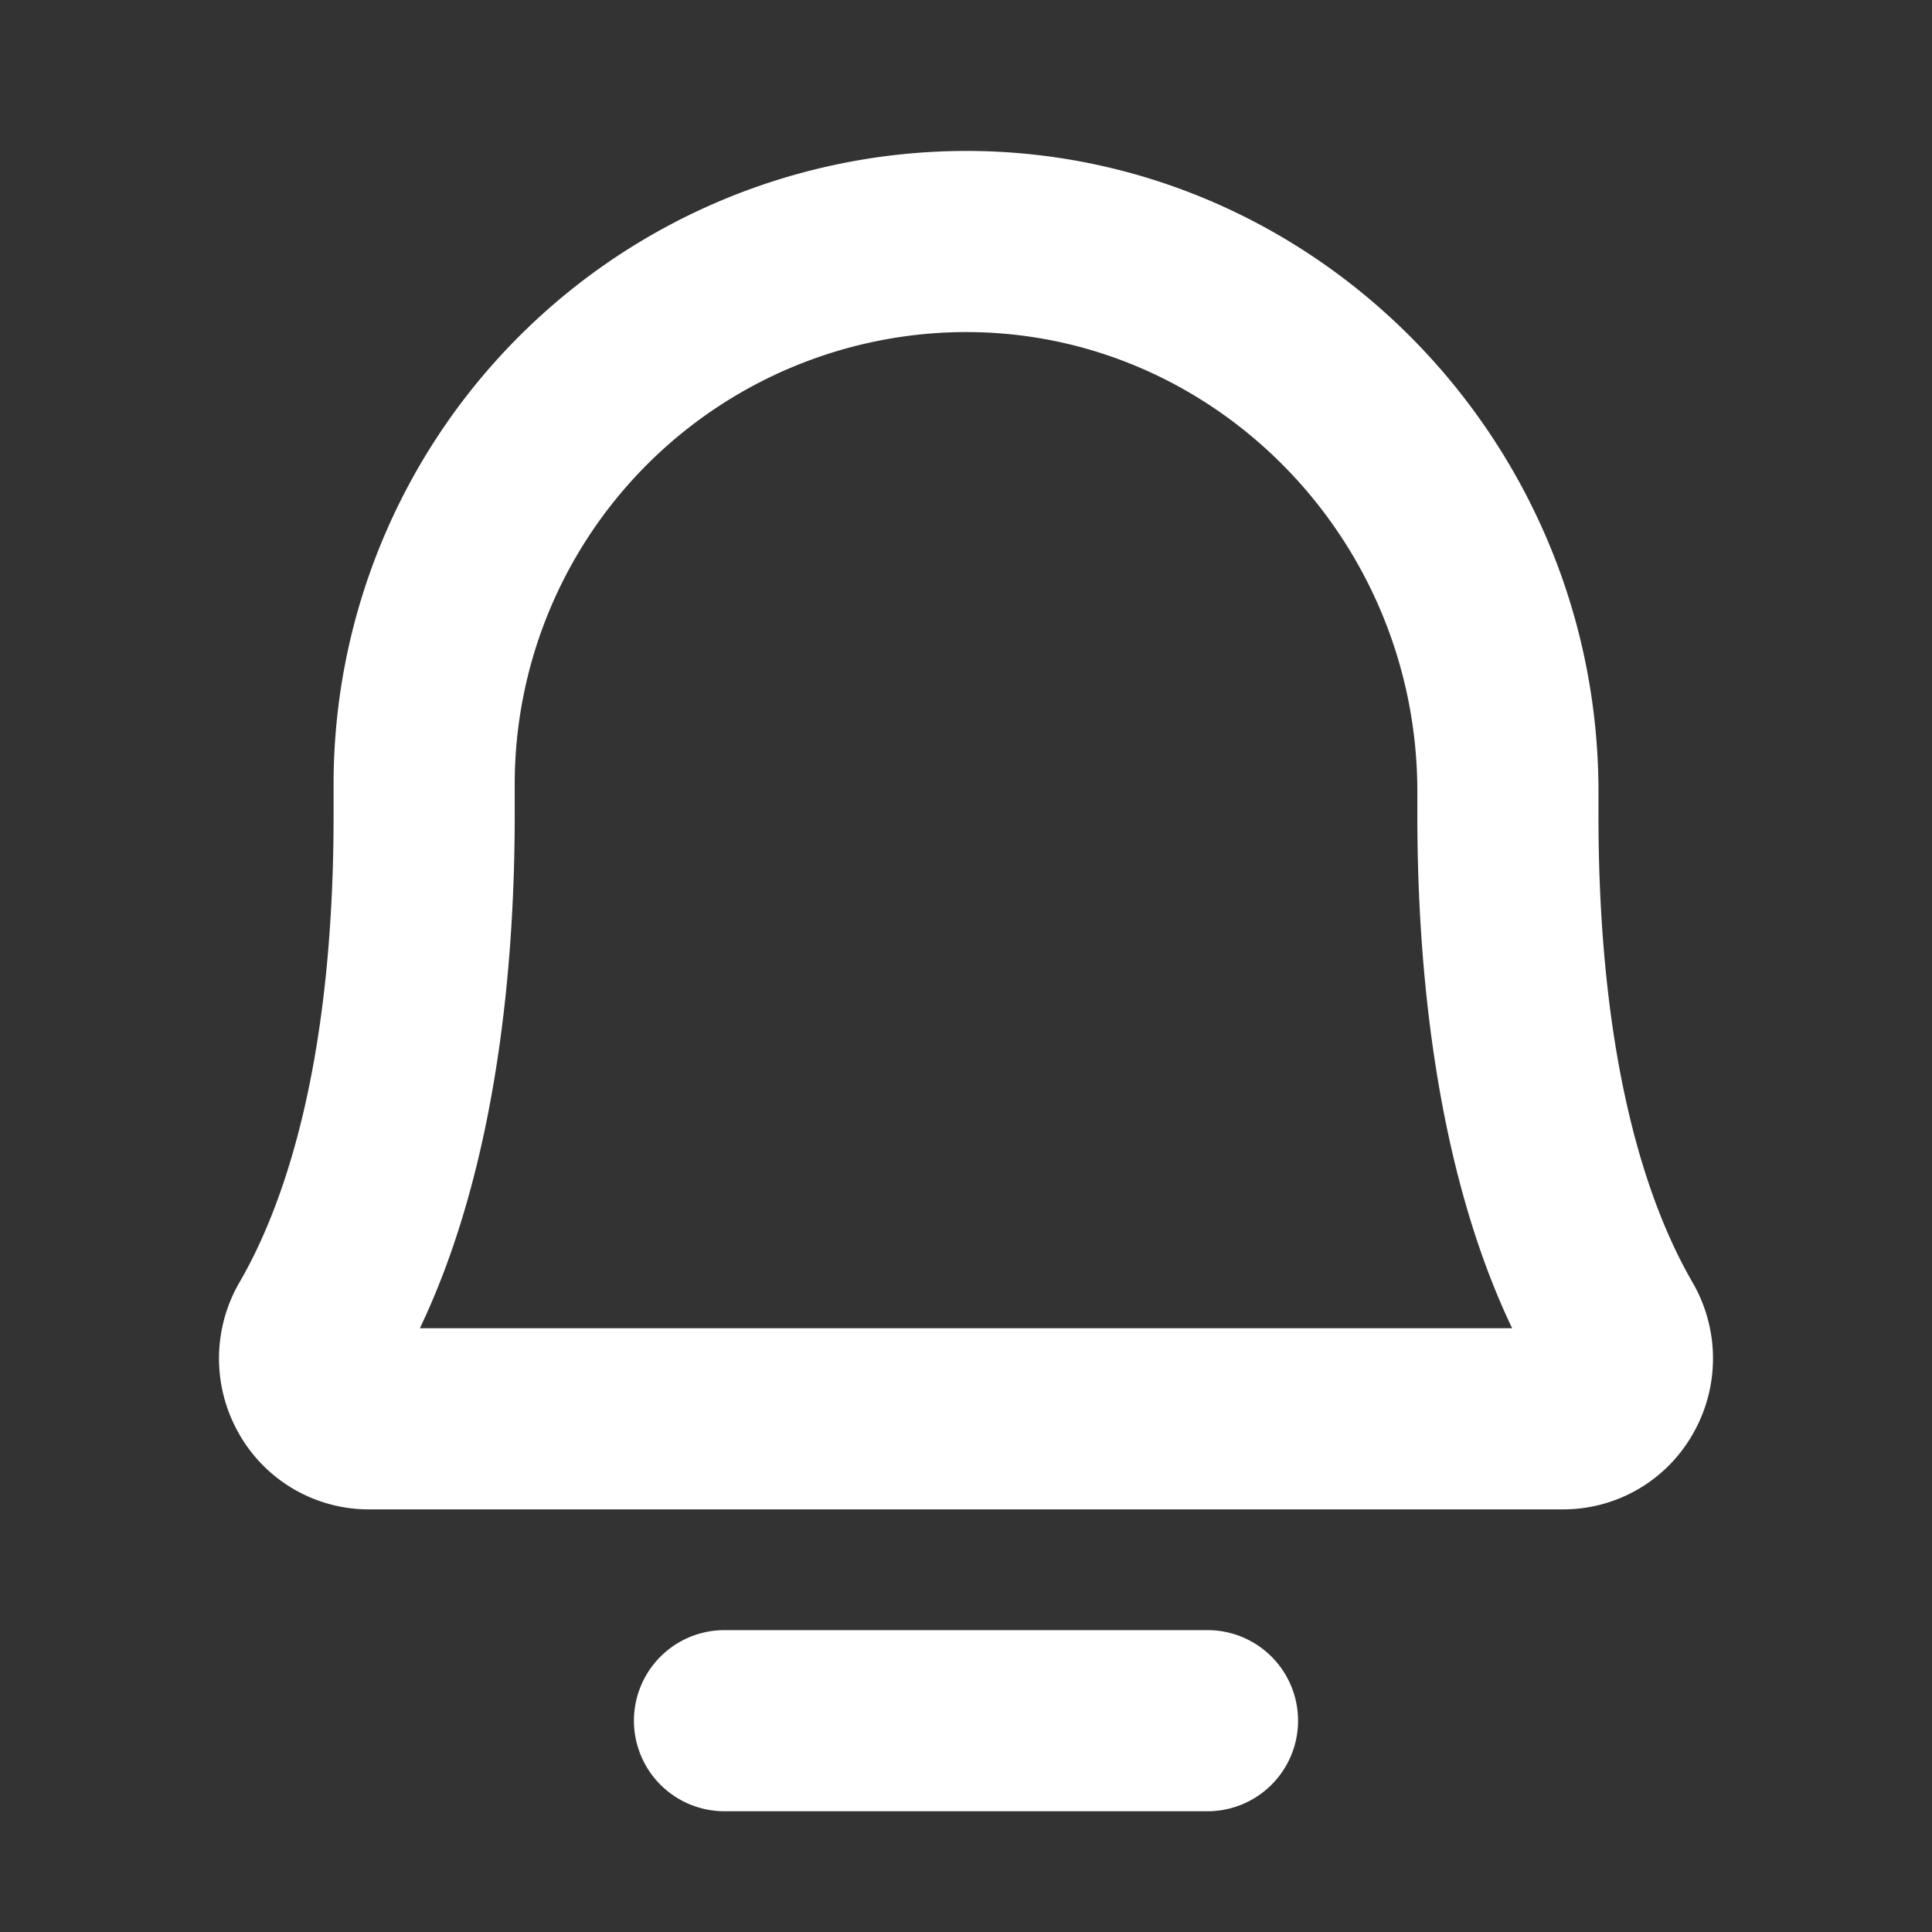 <!DOCTYPE svg PUBLIC "-//W3C//DTD SVG 1.1//EN" "http://www.w3.org/Graphics/SVG/1.1/DTD/svg11.dtd">
<!-- Uploaded to: SVG Repo, www.svgrepo.com, Transformed by: SVG Repo Mixer Tools -->
<svg fill="#ffffff" width="800px" height="800px" viewBox="0 0 256 256" id="Flat" xmlns="http://www.w3.org/2000/svg">
<rect x="0" y="0" width="256" height="256" fill="#333333" stroke="none"/>
<g id="SVGRepo_bgCarrier" stroke-width="0"/>
<g id="SVGRepo_tracerCarrier" stroke-linecap="round" stroke-linejoin="round"/>
<g id="SVGRepo_iconCarrier"> <path d="M172,228a12.001,12.001,0,0,1-12,12H96a12,12,0,1,1,0-24h64A12.001,12.001,0,0,1,172,228Zm52.32-38.008a19.759,19.759,0,0,1-17.304,10.008H48.983a19.76,19.76,0,0,1-17.305-10.009,20.093,20.093,0,0,1,.049-20.065c5.691-9.79,12.476-28.48,12.476-61.926v-4a83.9,83.9,0,0,1,83.795-84q.319,0,.64.002c45.858.341,83.167,38.428,83.167,84.901v3.097c0,33.447,6.78,52.14,12.469,61.93A20.09,20.09,0,0,1,224.32,189.992Zm-23.953-13.992c-10.288-21.55-12.562-48.447-12.562-68v-3.097c0-33.338-26.622-60.659-59.345-60.901-.151-.001-.306-.002-.457-.002a59.901,59.901,0,0,0-59.8,60v4c0,19.553-2.276,46.451-12.569,68Z"/> </g>
</svg>